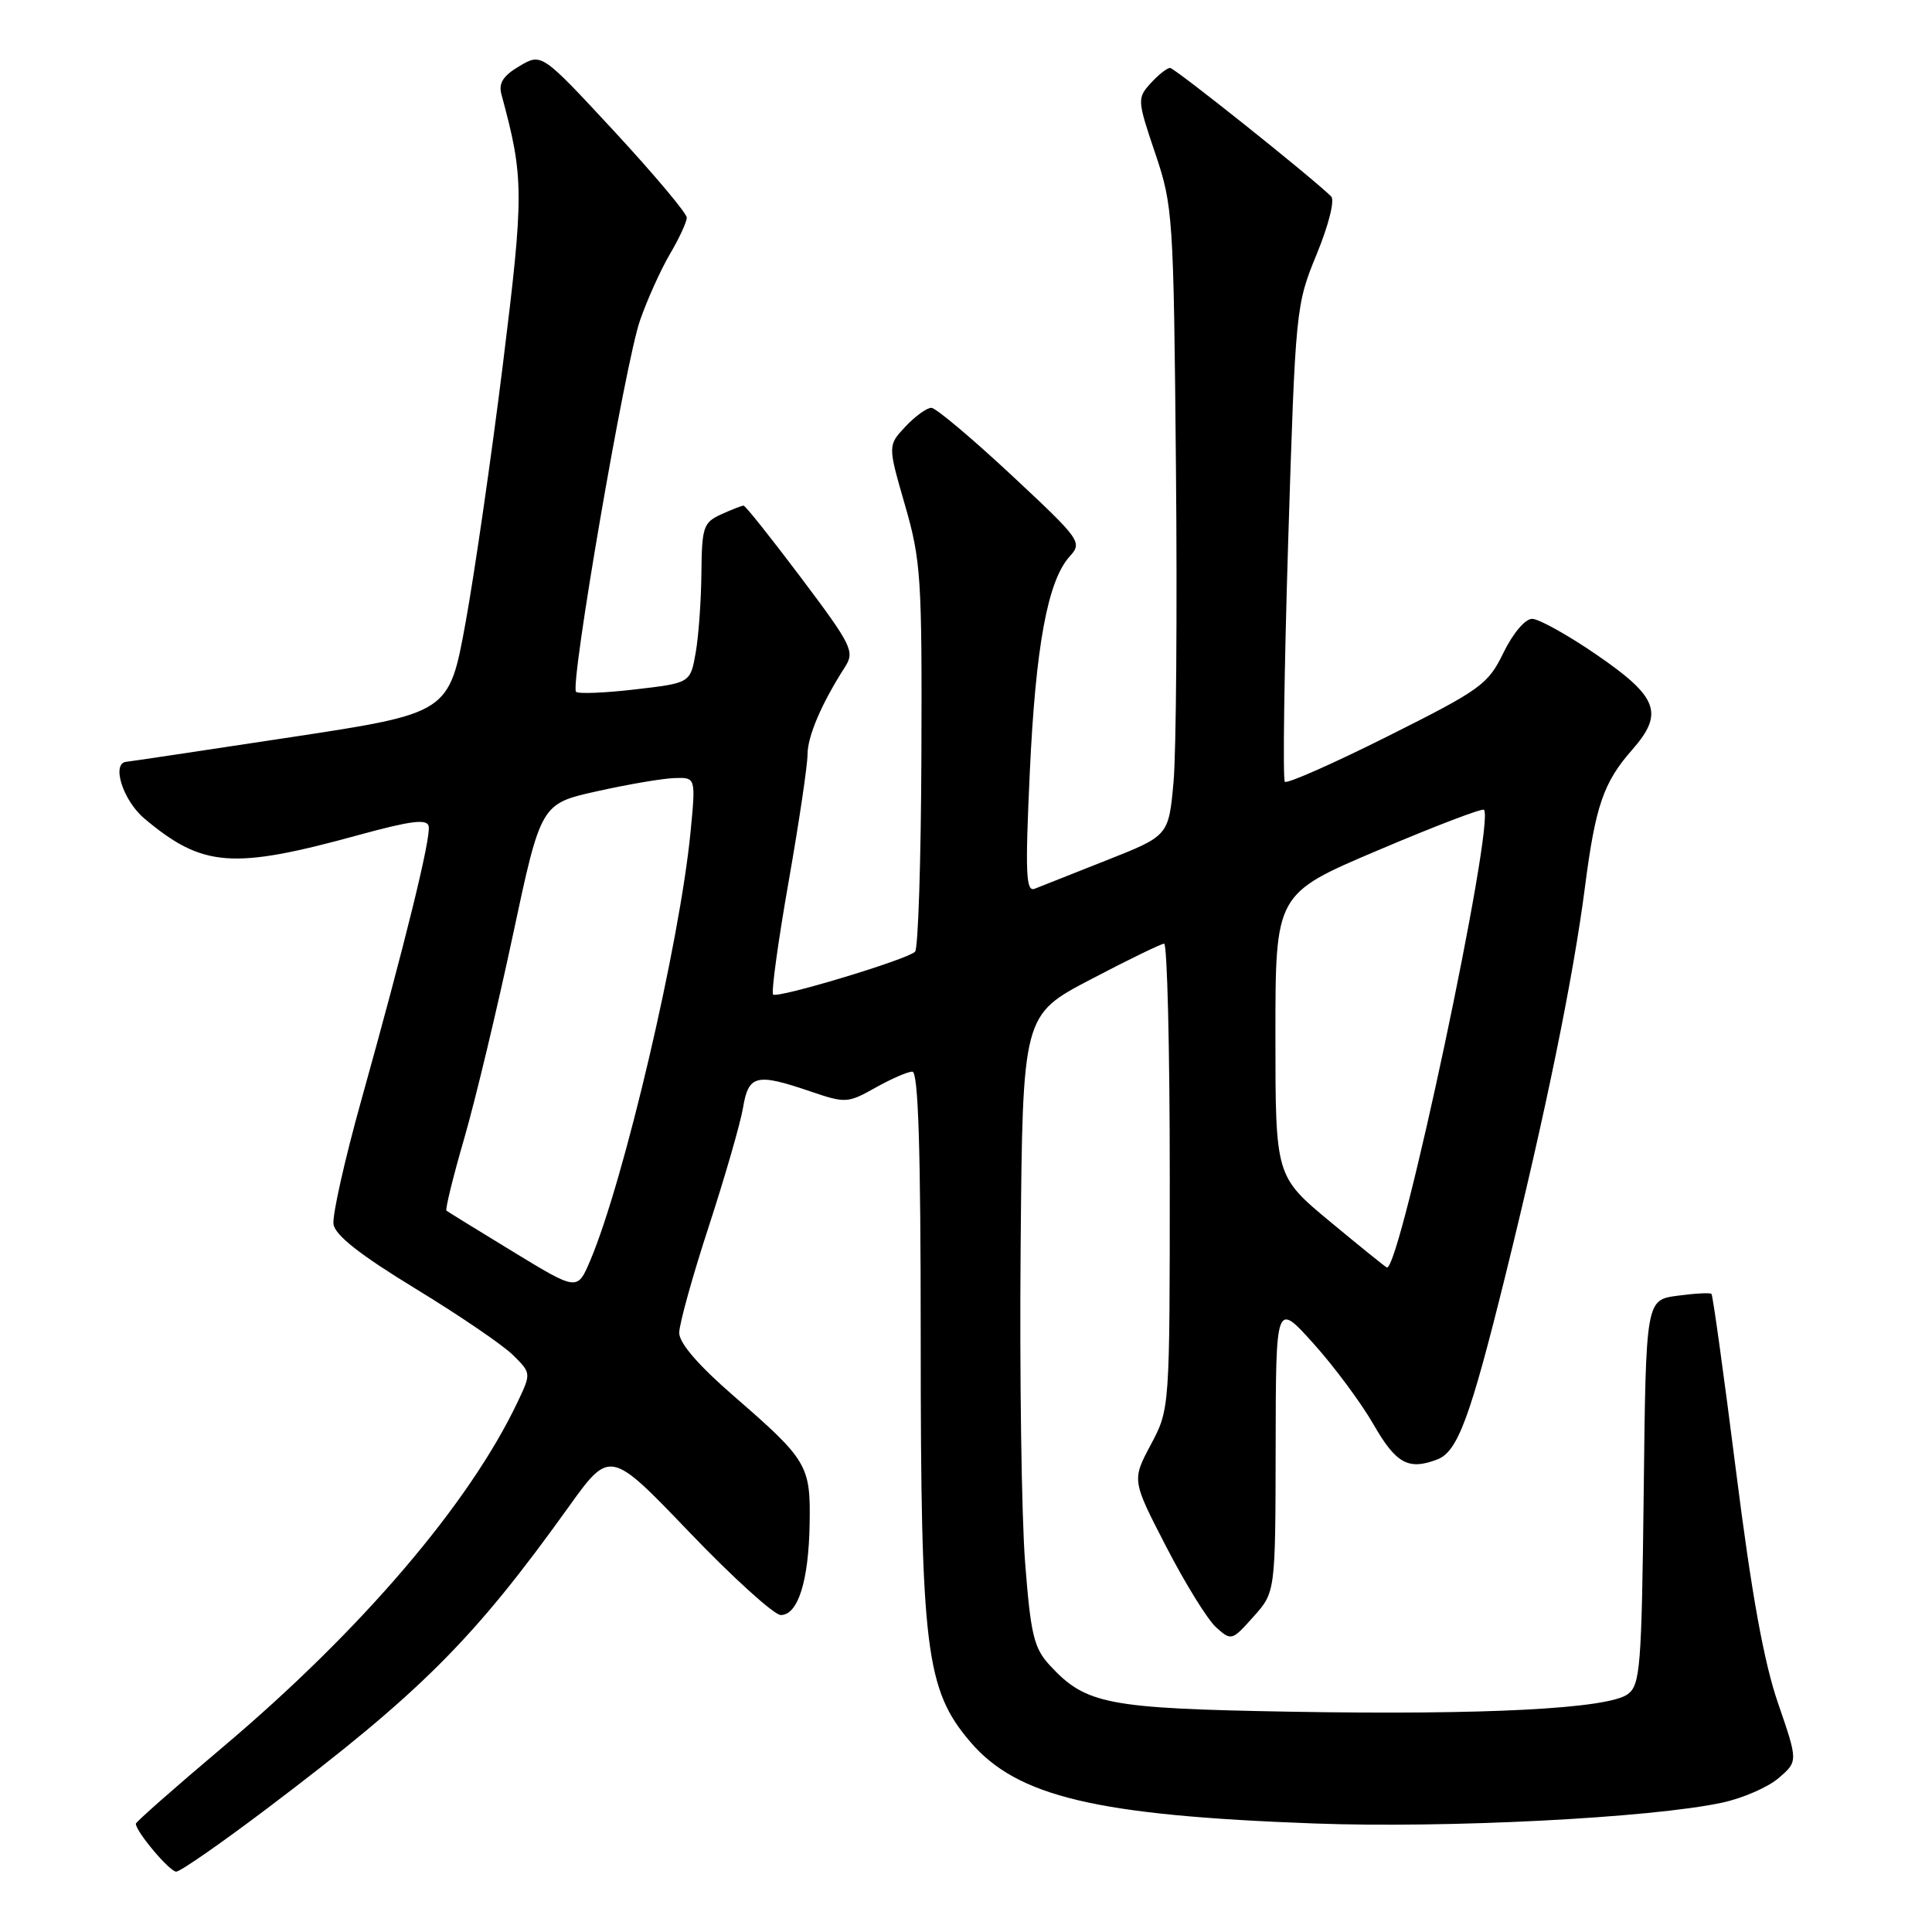 <?xml version="1.0" encoding="UTF-8" standalone="no"?>
<!DOCTYPE svg PUBLIC "-//W3C//DTD SVG 1.1//EN" "http://www.w3.org/Graphics/SVG/1.1/DTD/svg11.dtd" >
<svg xmlns="http://www.w3.org/2000/svg" xmlns:xlink="http://www.w3.org/1999/xlink" version="1.1" viewBox="0 0 256 256">
 <g >
 <path fill="currentColor"
d=" M 35.41 239.62 C 55.76 224.24 62.75 217.25 75.28 199.77 C 80.82 192.04 80.82 192.04 91.34 203.02 C 97.13 209.06 102.58 214.00 103.46 214.00 C 105.73 214.00 107.15 209.53 107.28 201.95 C 107.42 194.17 107.00 193.47 97.25 185.00 C 92.54 180.92 90.00 177.97 90.00 176.61 C 90.00 175.45 91.76 169.10 93.92 162.50 C 96.07 155.90 98.12 148.81 98.46 146.75 C 99.19 142.42 100.21 142.17 107.42 144.63 C 112.02 146.20 112.34 146.18 115.99 144.13 C 118.07 142.96 120.27 142.00 120.89 142.00 C 121.68 142.00 122.00 152.09 122.00 177.55 C 122.00 218.58 122.66 223.90 128.58 230.82 C 134.79 238.08 145.27 240.56 174.15 241.62 C 191.73 242.27 218.76 240.89 228.20 238.86 C 230.90 238.28 234.27 236.82 235.68 235.60 C 238.25 233.39 238.25 233.39 235.61 225.71 C 233.73 220.28 232.10 211.29 230.03 194.90 C 228.42 182.18 226.96 171.63 226.78 171.45 C 226.61 171.27 224.58 171.38 222.28 171.69 C 218.09 172.25 218.09 172.25 217.80 197.71 C 217.53 220.95 217.34 223.28 215.68 224.49 C 213.05 226.42 196.82 227.26 171.00 226.81 C 146.68 226.38 143.88 225.84 139.09 220.65 C 137.00 218.38 136.57 216.60 135.83 207.01 C 135.36 200.94 135.09 182.15 135.24 165.24 C 135.50 134.50 135.50 134.50 144.50 129.79 C 149.45 127.19 153.84 125.06 154.25 125.04 C 154.66 125.02 155.00 138.88 155.00 155.85 C 155.00 186.70 155.00 186.70 152.49 191.42 C 149.98 196.14 149.98 196.14 154.53 204.95 C 157.03 209.80 160.00 214.60 161.13 215.62 C 163.15 217.44 163.24 217.42 166.09 214.22 C 169.00 210.97 169.00 210.97 169.03 191.73 C 169.06 172.50 169.06 172.50 174.02 178.00 C 176.75 181.03 180.34 185.86 182.00 188.75 C 184.99 193.95 186.63 194.85 190.46 193.38 C 193.15 192.34 194.80 187.89 199.43 169.18 C 204.81 147.42 208.47 129.54 210.02 117.50 C 211.41 106.76 212.47 103.67 216.28 99.34 C 220.52 94.51 219.71 92.35 211.56 86.76 C 207.75 84.14 203.90 82.00 203.01 82.00 C 202.09 82.00 200.47 83.92 199.22 86.48 C 197.18 90.69 196.24 91.37 183.92 97.54 C 176.70 101.16 170.55 103.88 170.25 103.59 C 169.96 103.29 170.16 88.98 170.69 71.78 C 171.66 40.86 171.70 40.42 174.47 33.68 C 176.07 29.78 176.89 26.50 176.38 26.02 C 173.50 23.23 155.64 9.00 155.04 9.00 C 154.64 9.00 153.48 9.92 152.47 11.03 C 150.68 13.01 150.69 13.26 153.06 20.28 C 155.43 27.29 155.51 28.52 155.82 62.00 C 156.00 80.97 155.85 99.71 155.50 103.62 C 154.85 110.74 154.85 110.74 146.68 113.97 C 142.18 115.75 137.87 117.45 137.11 117.76 C 135.94 118.23 135.83 115.81 136.45 102.41 C 137.22 85.64 138.82 76.97 141.73 73.74 C 143.45 71.85 143.22 71.54 134.00 62.93 C 128.77 58.06 124.02 54.06 123.42 54.04 C 122.83 54.02 121.29 55.13 119.99 56.51 C 117.63 59.02 117.63 59.02 119.91 66.91 C 122.03 74.24 122.18 76.57 122.09 100.10 C 122.04 114.02 121.66 125.72 121.25 126.11 C 120.13 127.18 103.00 132.33 102.44 131.78 C 102.18 131.51 103.09 124.83 104.48 116.92 C 105.87 109.02 107.00 101.40 107.00 99.99 C 107.00 97.56 108.87 93.19 111.99 88.34 C 113.27 86.33 112.86 85.48 106.17 76.59 C 102.20 71.31 98.77 67.00 98.53 67.00 C 98.29 67.00 96.95 67.52 95.55 68.16 C 93.20 69.23 93.00 69.85 92.94 75.91 C 92.91 79.53 92.57 84.30 92.18 86.50 C 91.47 90.50 91.47 90.50 84.17 91.35 C 80.16 91.82 76.63 91.96 76.33 91.67 C 75.49 90.83 82.84 48.09 84.80 42.47 C 85.76 39.70 87.55 35.74 88.77 33.66 C 90.00 31.58 91.00 29.41 91.00 28.84 C 91.00 28.26 86.67 23.11 81.39 17.40 C 71.77 7.02 71.77 7.02 68.83 8.76 C 66.67 10.03 66.04 11.02 66.44 12.50 C 69.44 23.55 69.45 25.53 66.64 48.24 C 65.12 60.48 62.89 75.90 61.69 82.50 C 59.50 94.50 59.50 94.50 38.50 97.69 C 26.95 99.44 17.16 100.91 16.75 100.94 C 14.72 101.10 16.28 106.06 19.12 108.45 C 26.83 114.94 30.79 115.24 47.50 110.65 C 54.39 108.76 56.57 108.48 56.80 109.46 C 57.14 110.93 53.71 124.89 47.87 145.80 C 45.67 153.67 44.02 161.05 44.19 162.21 C 44.40 163.68 47.72 166.28 55.00 170.72 C 60.78 174.24 66.60 178.20 67.95 179.53 C 70.39 181.94 70.39 181.96 68.61 185.72 C 62.22 199.22 47.88 216.01 29.49 231.53 C 23.17 236.86 18.00 241.42 18.00 241.65 C 18.00 242.69 22.47 248.00 23.35 248.00 C 23.89 248.00 29.31 244.23 35.41 239.62 Z  M 68.00 165.87 C 63.32 163.02 59.35 160.57 59.16 160.42 C 58.97 160.27 60.03 155.95 61.52 150.82 C 63.00 145.70 65.89 133.62 67.94 124.00 C 71.67 106.50 71.67 106.50 79.09 104.85 C 83.16 103.94 87.78 103.15 89.35 103.10 C 92.20 103.00 92.20 103.00 91.50 110.25 C 90.07 124.95 82.69 156.48 78.20 167.05 C 76.50 171.05 76.50 171.05 68.00 165.87 Z  M 176.25 161.88 C 169.00 155.86 169.00 155.86 169.00 137.15 C 169.00 118.43 169.00 118.43 182.61 112.66 C 190.09 109.48 196.40 107.07 196.63 107.30 C 198.16 108.82 185.56 168.27 183.77 167.95 C 183.62 167.92 180.24 165.19 176.25 161.88 Z "/>
</g>
</svg>